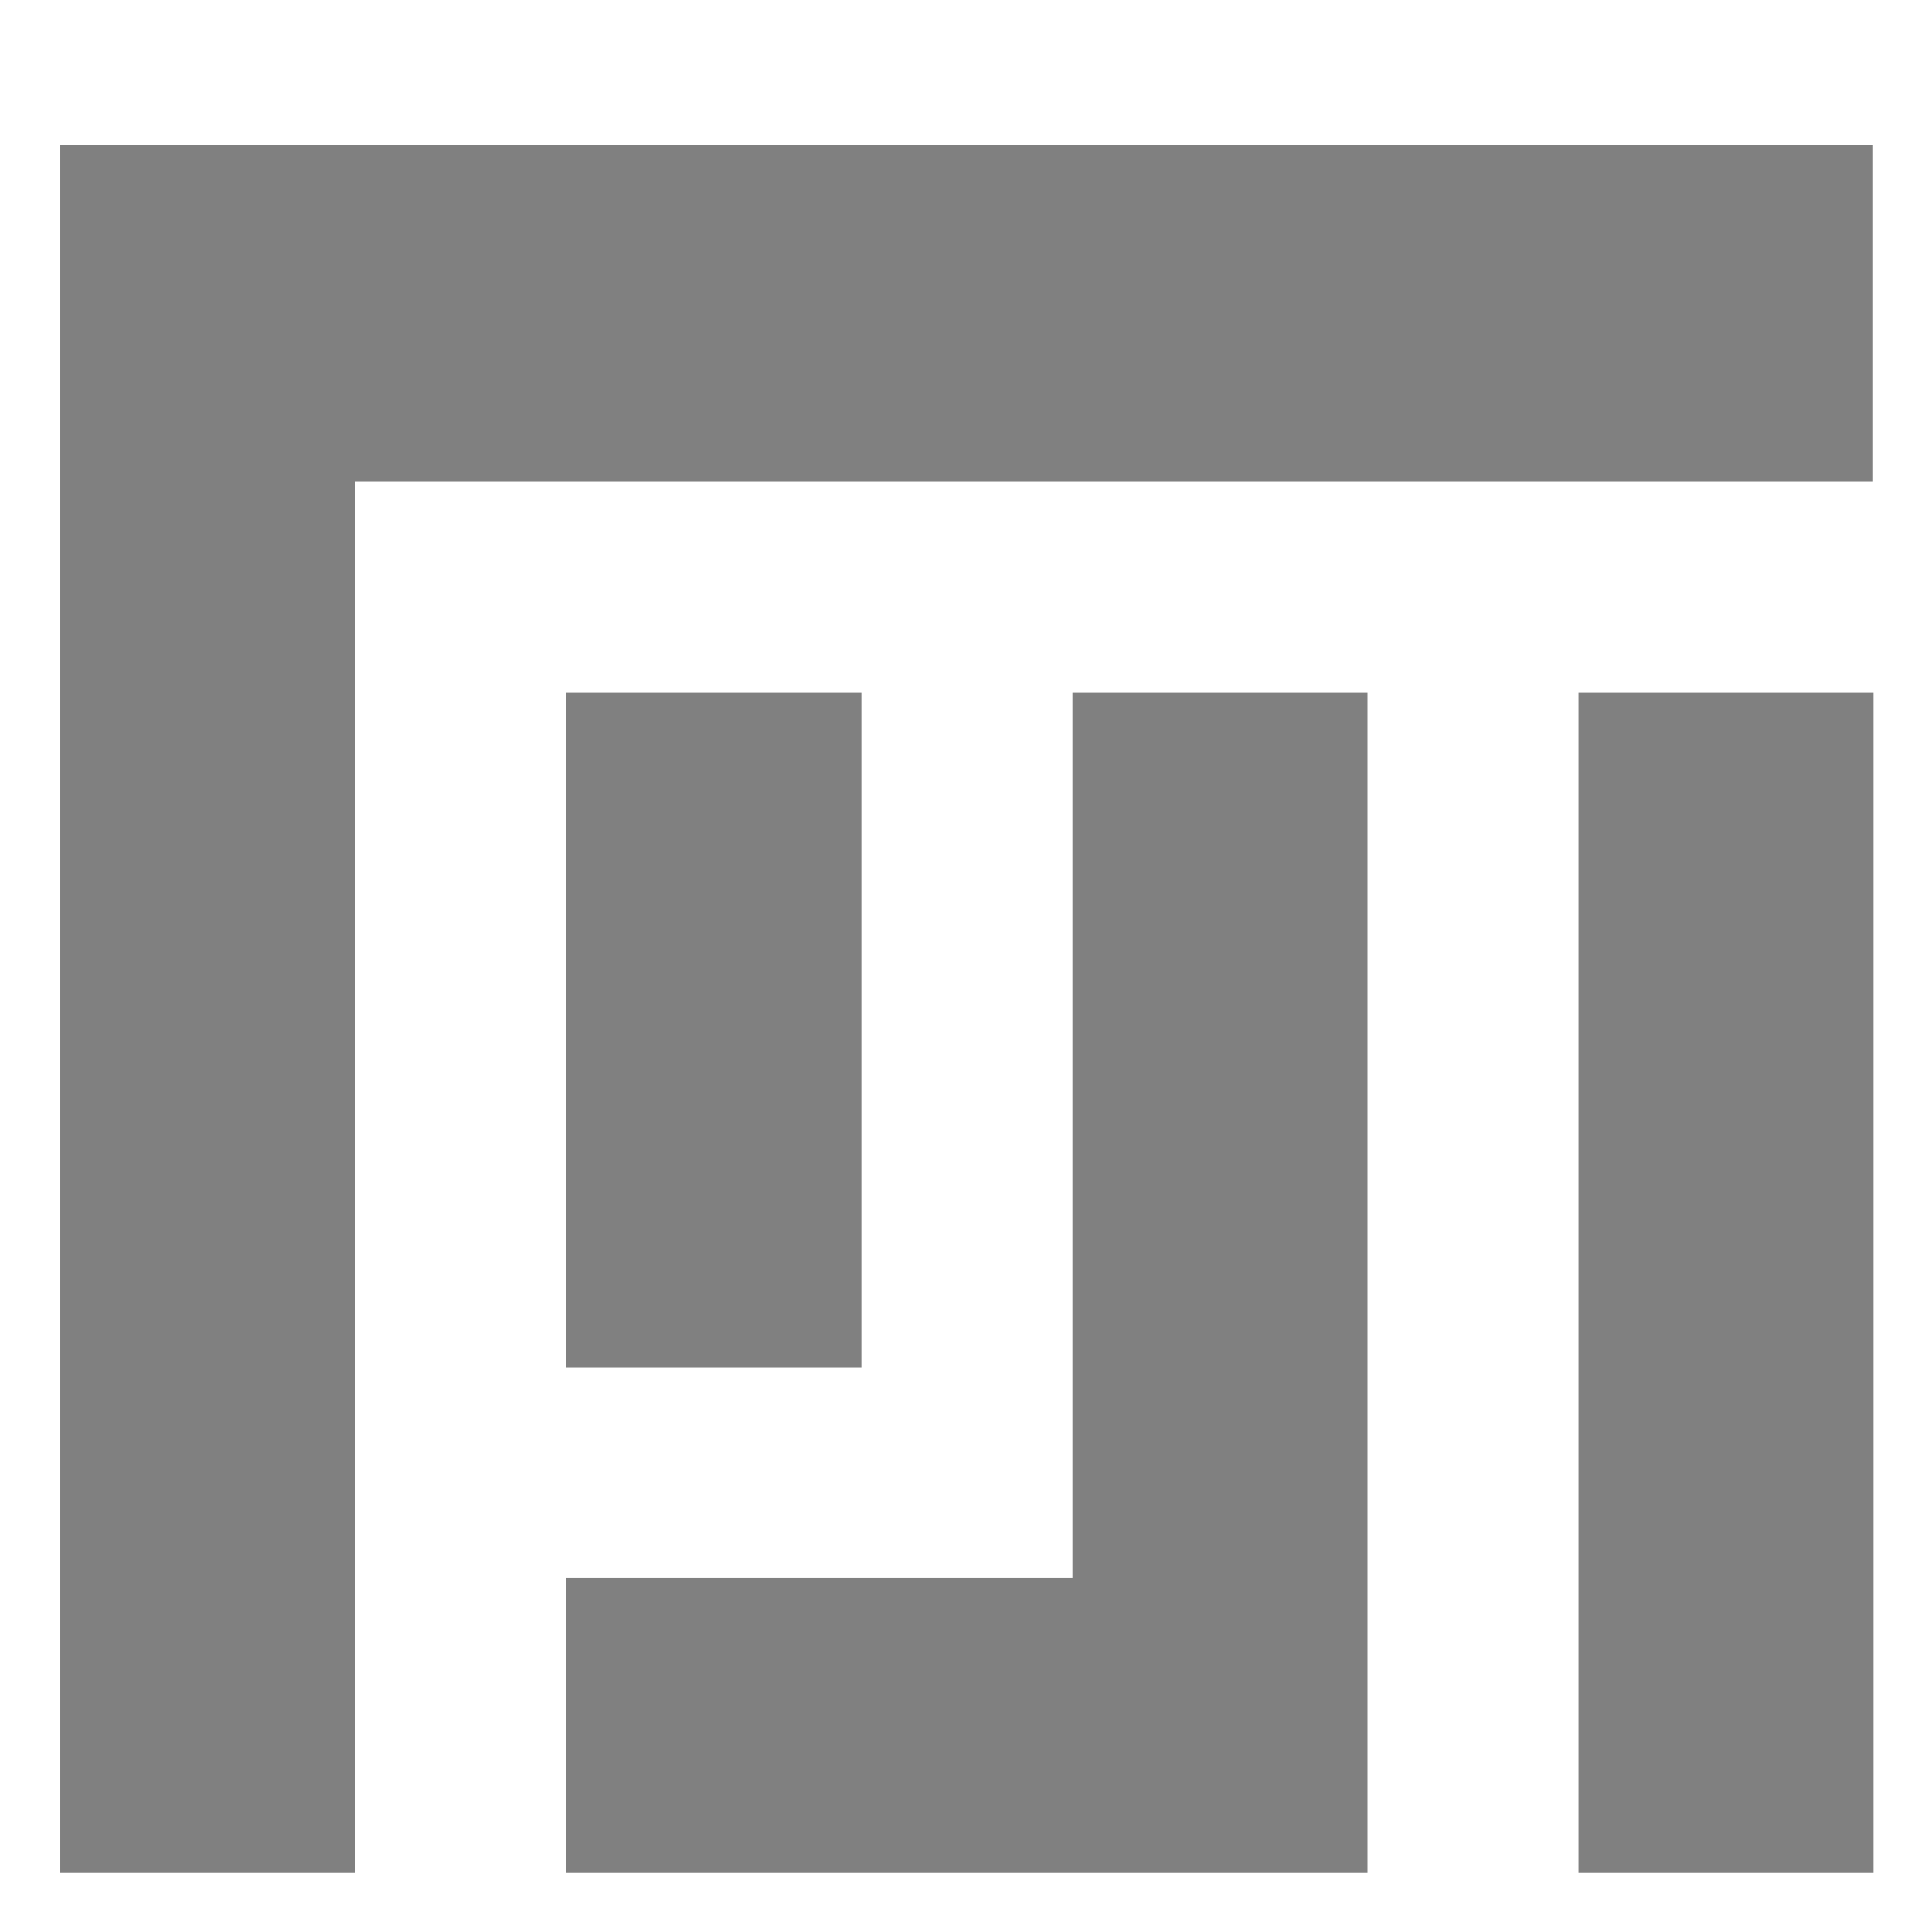 <svg width="16" height="16" version="1.1" viewBox="0 0 4.23 4.23" xmlns="http://www.w3.org/2000/svg">
 <g transform="translate(0,-292.767)">
  <path d="m0.132 293.084v3.784h0.646v-3.046h3.323v-0.738h-3.415zm1.108 1.2v1.477h0.646v-1.477zm1.108 0v1.938h-1.108v0.646h1.754v-2.584zm1.108 0v2.584h0.646v-2.584z" style="fill:#808080"/>
 </g>
</svg>
